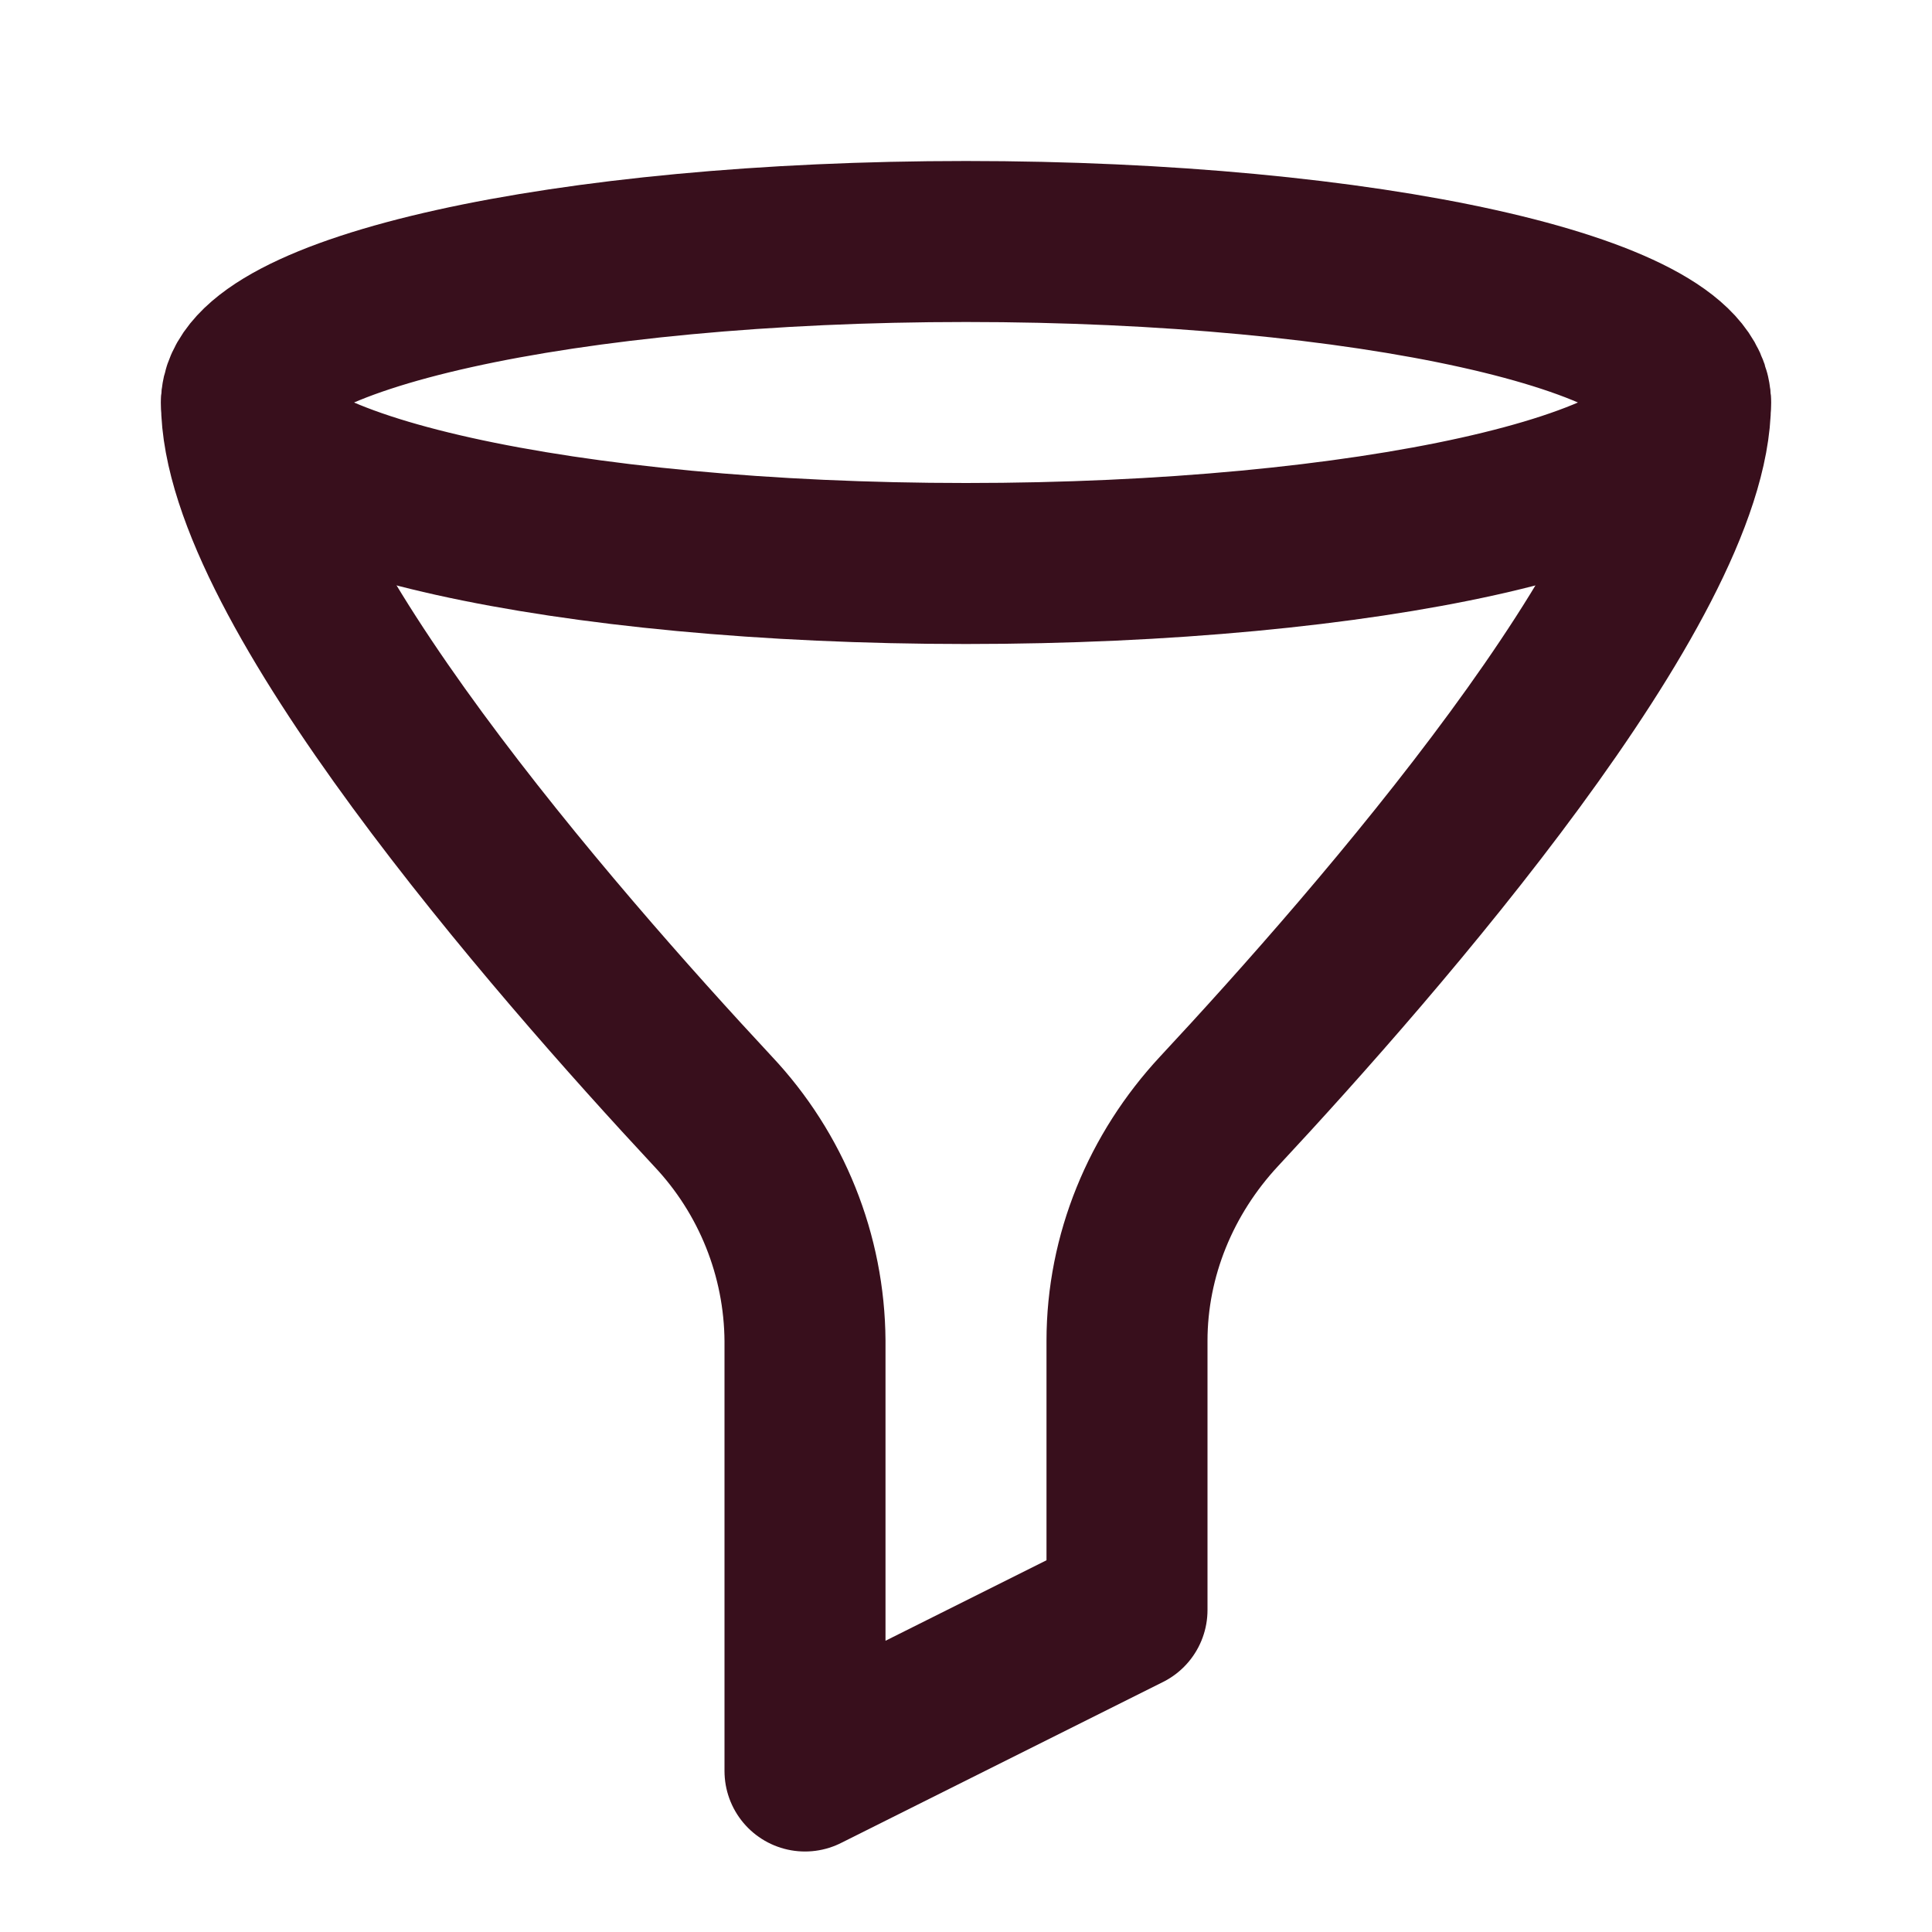 <svg width="24" height="24" viewBox="0 0 24 24" fill="none" xmlns="http://www.w3.org/2000/svg">
<path d="M12 7C16.971 7 21 6.105 21 5C21 3.895 16.971 3 12 3C7.029 3 3 3.895 3 5C3 6.105 7.029 7 12 7Z" stroke="#380F1C" stroke-width="2" stroke-linecap="round" stroke-linejoin="round"/>
<path d="M3 5C3 7.23 6.871 11.674 8.856 13.805C9.584 14.577 9.993 15.596 10 16.657V22L14 20V16.657C14 15.596 14.421 14.582 15.144 13.805C17.13 11.674 21 7.231 21 5" stroke="#380F1C" stroke-width="2" stroke-linecap="round" stroke-linejoin="round"/>
</svg>
